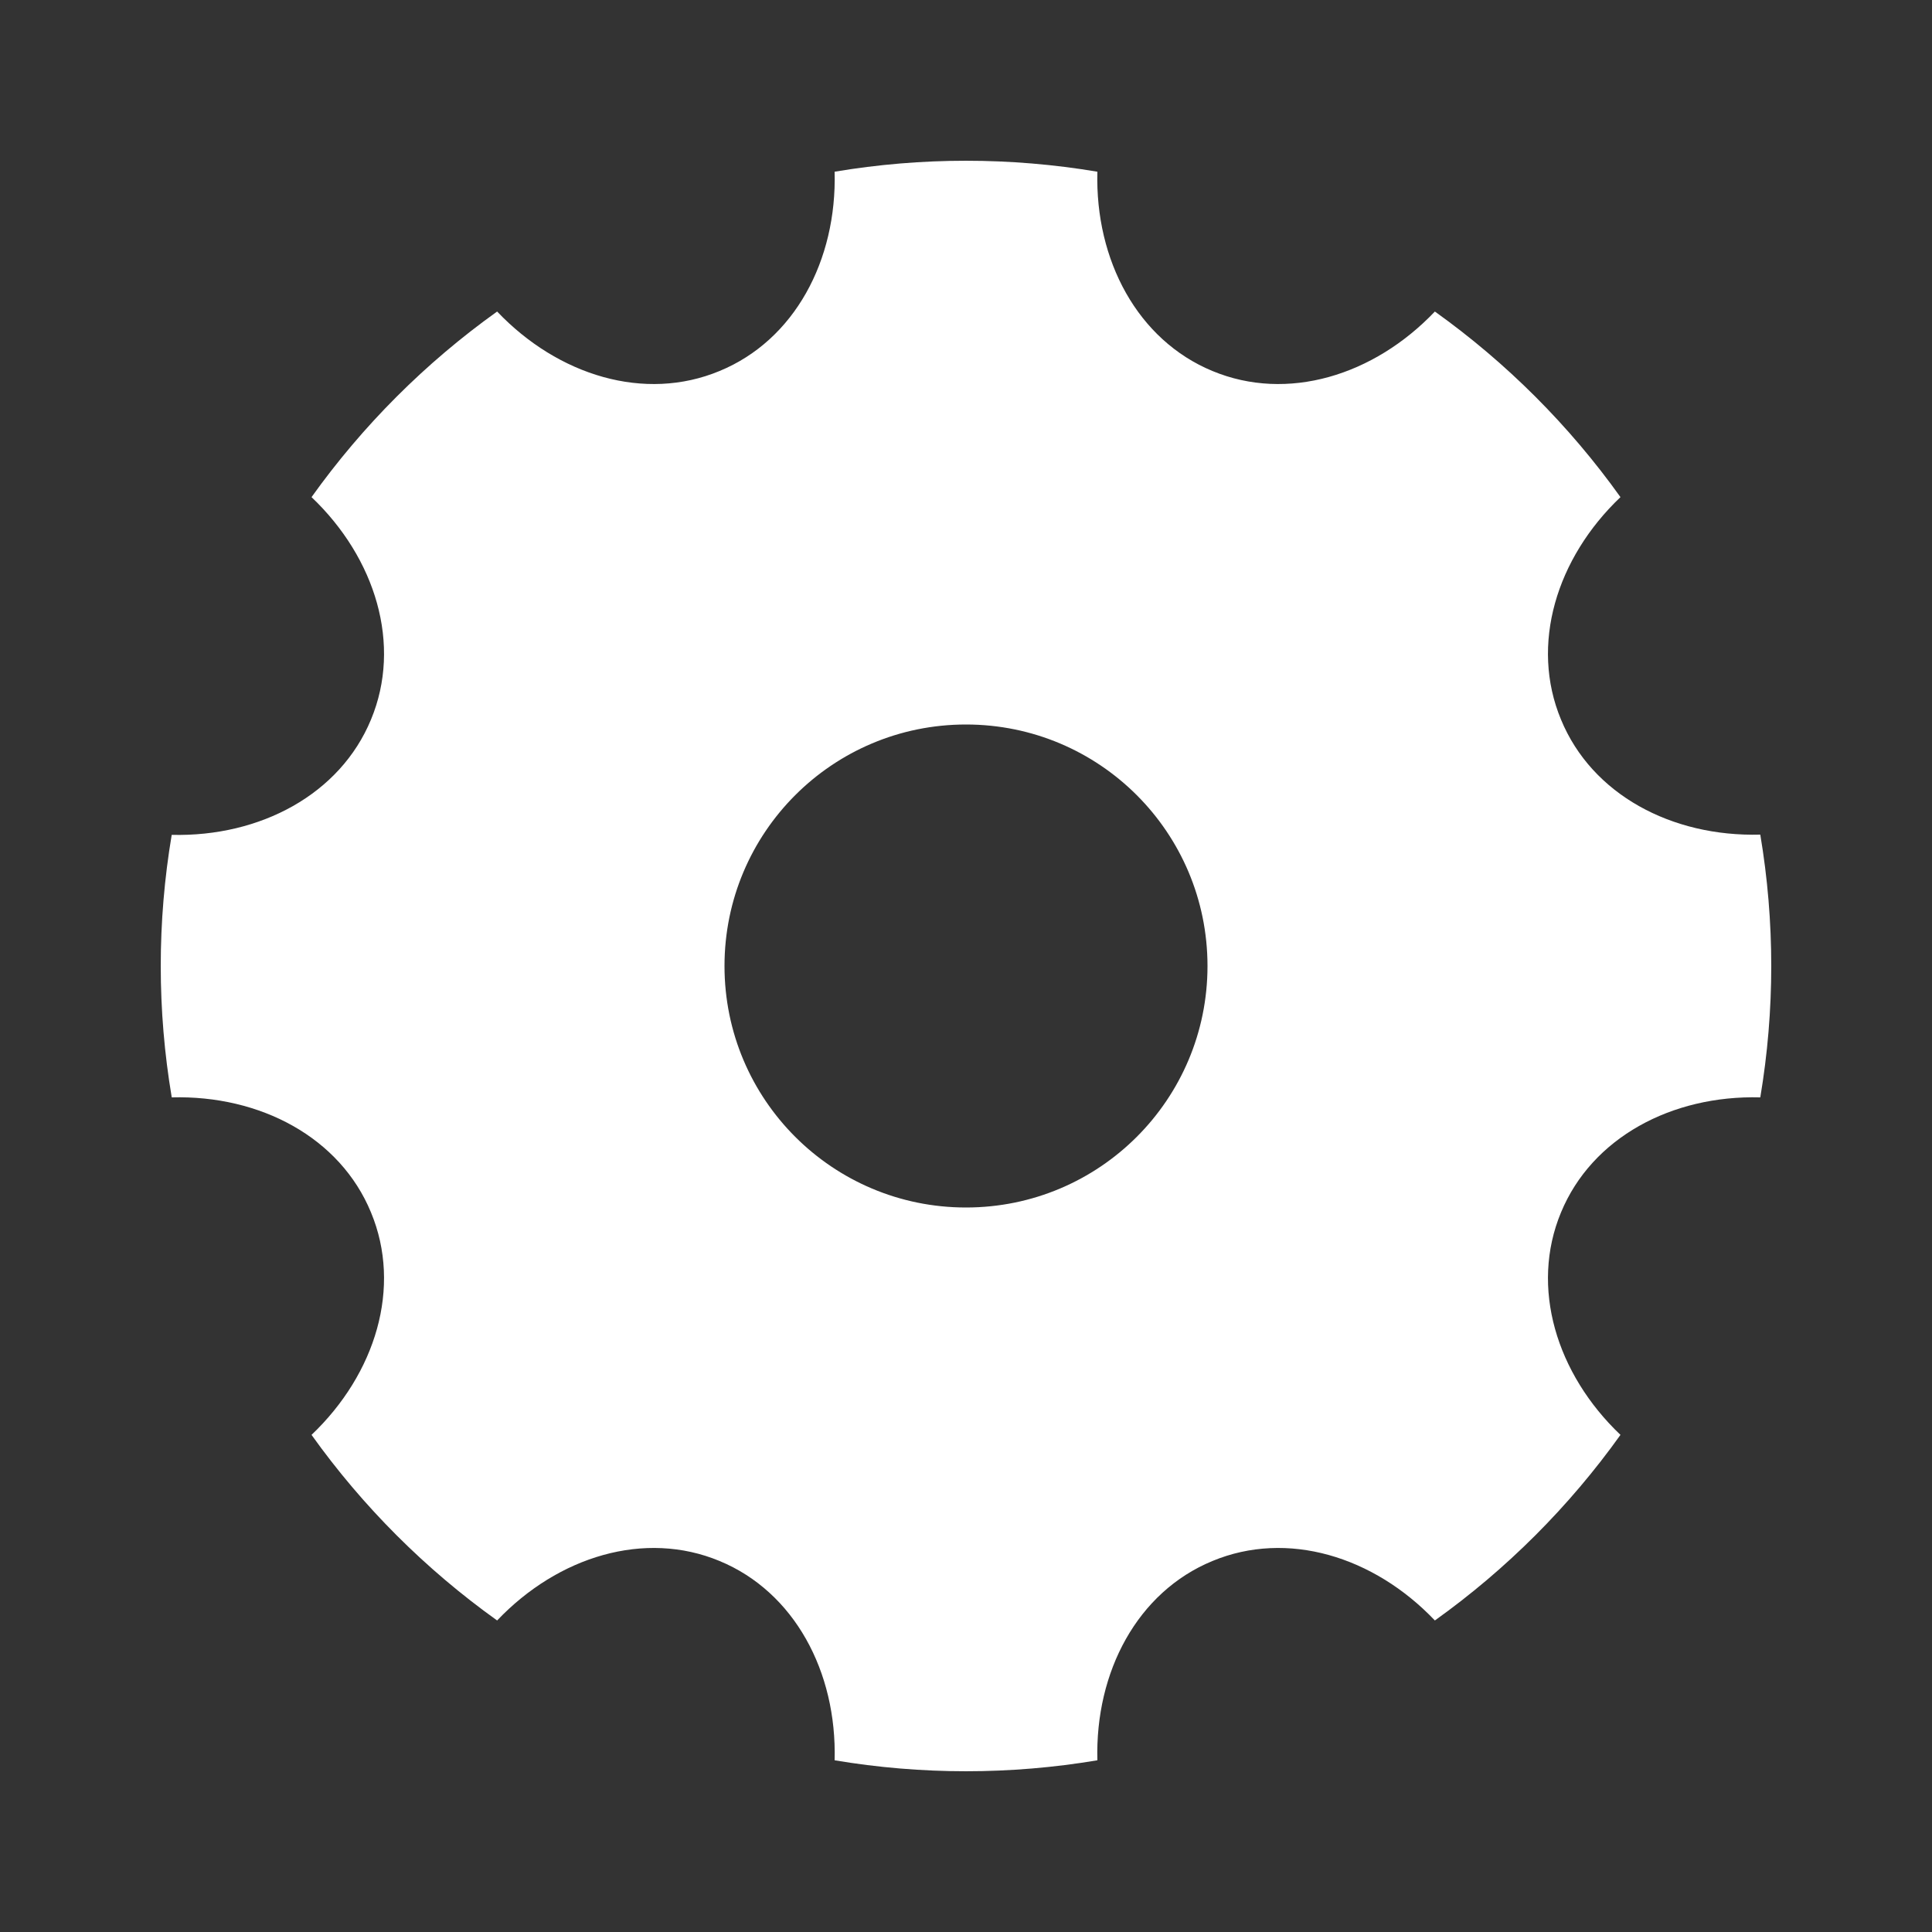 <?xml version="1.0" encoding="UTF-8"?>
<svg xmlns="http://www.w3.org/2000/svg" xmlns:xlink="http://www.w3.org/1999/xlink" width="32" height="32" viewBox="0 0 32 32" version="1.1">
<rect x="0" y="0" width="32" height="32" fill="#333333" stroke="none"/>
<g id="surface1">
<path style=" stroke:none;fill-rule:nonzero;fill:rgb(100%,100%,100%);fill-opacity:1;" d="M 2.844 18.172 C 2.602 16.734 2.602 15.266 2.844 13.828 C 4.312 13.863 5.633 13.156 6.145 11.918 C 6.66 10.68 6.223 9.246 5.16 8.234 C 6.008 7.047 7.047 6.008 8.234 5.16 C 9.246 6.223 10.68 6.66 11.918 6.145 C 13.16 5.633 13.863 4.312 13.824 2.844 C 15.266 2.602 16.734 2.602 18.176 2.844 C 18.137 4.312 18.844 5.633 20.082 6.145 C 21.32 6.66 22.754 6.223 23.766 5.16 C 24.953 6.008 25.992 7.047 26.84 8.234 C 25.777 9.246 25.34 10.68 25.855 11.918 C 26.367 13.16 27.688 13.863 29.156 13.824 C 29.398 15.266 29.398 16.734 29.156 18.176 C 27.688 18.137 26.367 18.844 25.855 20.082 C 25.34 21.32 25.777 22.754 26.84 23.766 C 25.992 24.953 24.953 25.992 23.766 26.84 C 22.754 25.777 21.32 25.34 20.082 25.855 C 18.84 26.367 18.137 27.688 18.176 29.156 C 16.734 29.398 15.266 29.398 13.824 29.156 C 13.863 27.688 13.156 26.367 11.918 25.855 C 10.68 25.34 9.246 25.777 8.234 26.84 C 7.047 25.992 6.008 24.953 5.16 23.766 C 6.223 22.754 6.66 21.32 6.145 20.082 C 5.633 18.84 4.312 18.137 2.844 18.176 Z M 16 20 C 18.211 20 20 18.211 20 16 C 20 13.789 18.211 12 16 12 C 13.789 12 12 13.789 12 16 C 12 18.211 13.789 20 16 20 Z M 16 20 "/>
</g>
</svg>
